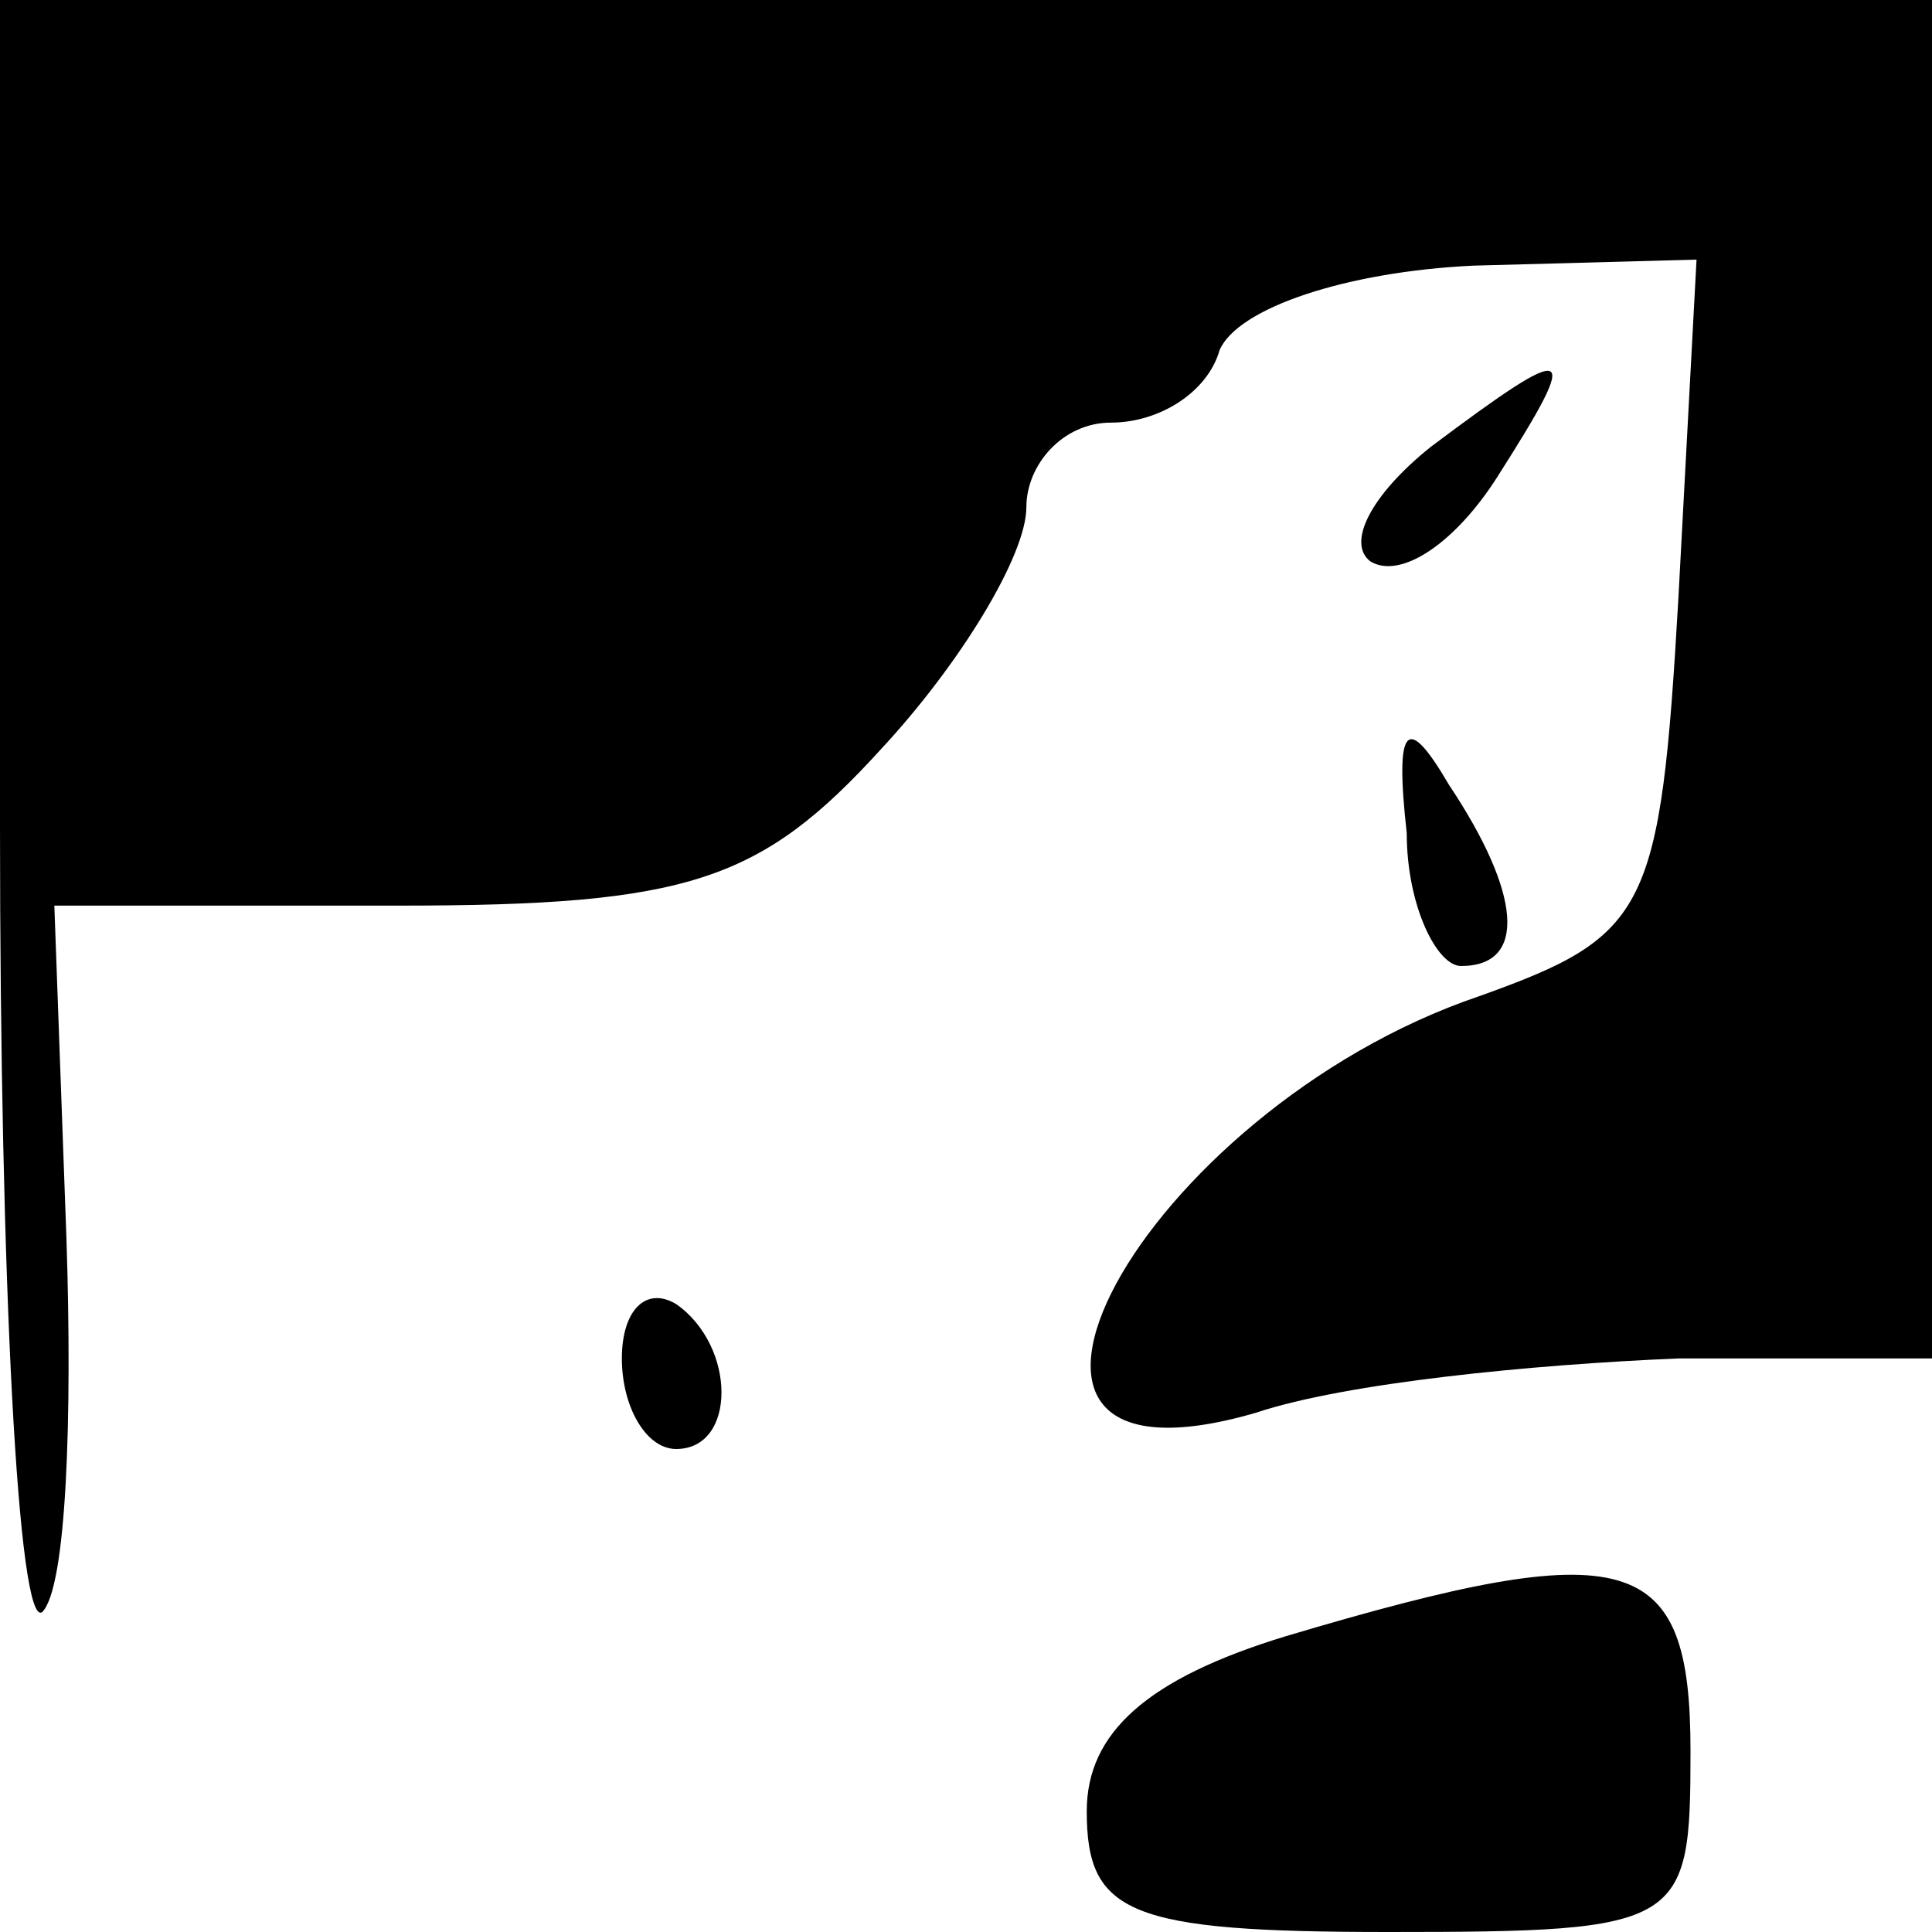 <?xml version="1.0" standalone="no"?>
<!DOCTYPE svg PUBLIC "-//W3C//DTD SVG 20010904//EN"
 "http://www.w3.org/TR/2001/REC-SVG-20010904/DTD/svg10.dtd">
<svg version="1.0" xmlns="http://www.w3.org/2000/svg"
 width="32pt" height="32pt" viewBox="0 0 32 32"
 preserveAspectRatio="xMidYMid meet">
<g transform="translate(0,32) scale(0.1,-0.1)"
fill="#000000" stroke="none">
<path fill="#000000" stroke="none" d="M0 183 c0 -75 3 -133 7 -130 4 4 5 32
4 62 l-2 55 57 0 c48 0 60 4 80 26 13 14 24 32 24 40 0 7 6 14 14 14 8 0 16 5
18 12 3 7 21 13 42 14 l37 1 -3 -56 c-3 -52 -5 -56 -33 -66 -56 -19 -92 -85
-37 -69 15 5 46 8 70 9 l42 0 0 113 0 112 -160 0 -160 0 0 -137z"/>
<path fill="#000000" stroke="none" d="M237 246 c-10 -8 -14 -16 -10 -19 5 -3
14 3 21 14 14 22 13 23 -11 5z"/>
<path fill="#000000" stroke="none" d="M233 182 c0 -12 5 -22 9 -22 11 0 10
12 -2 30 -7 12 -9 10 -7 -8z"/>
<path fill="#000000" stroke="none" d="M103 95 c0 -8 4 -15 9 -15 10 0 10 17
0 24 -5 3 -9 -1 -9 -9z"/>
<path fill="#000000" stroke="none" d="M213 49 c-23 -7 -33 -16 -33 -29 0 -17
7 -20 50 -20 49 0 50 1 50 30 0 33 -10 36 -67 19z"/>
</g>
</svg>
